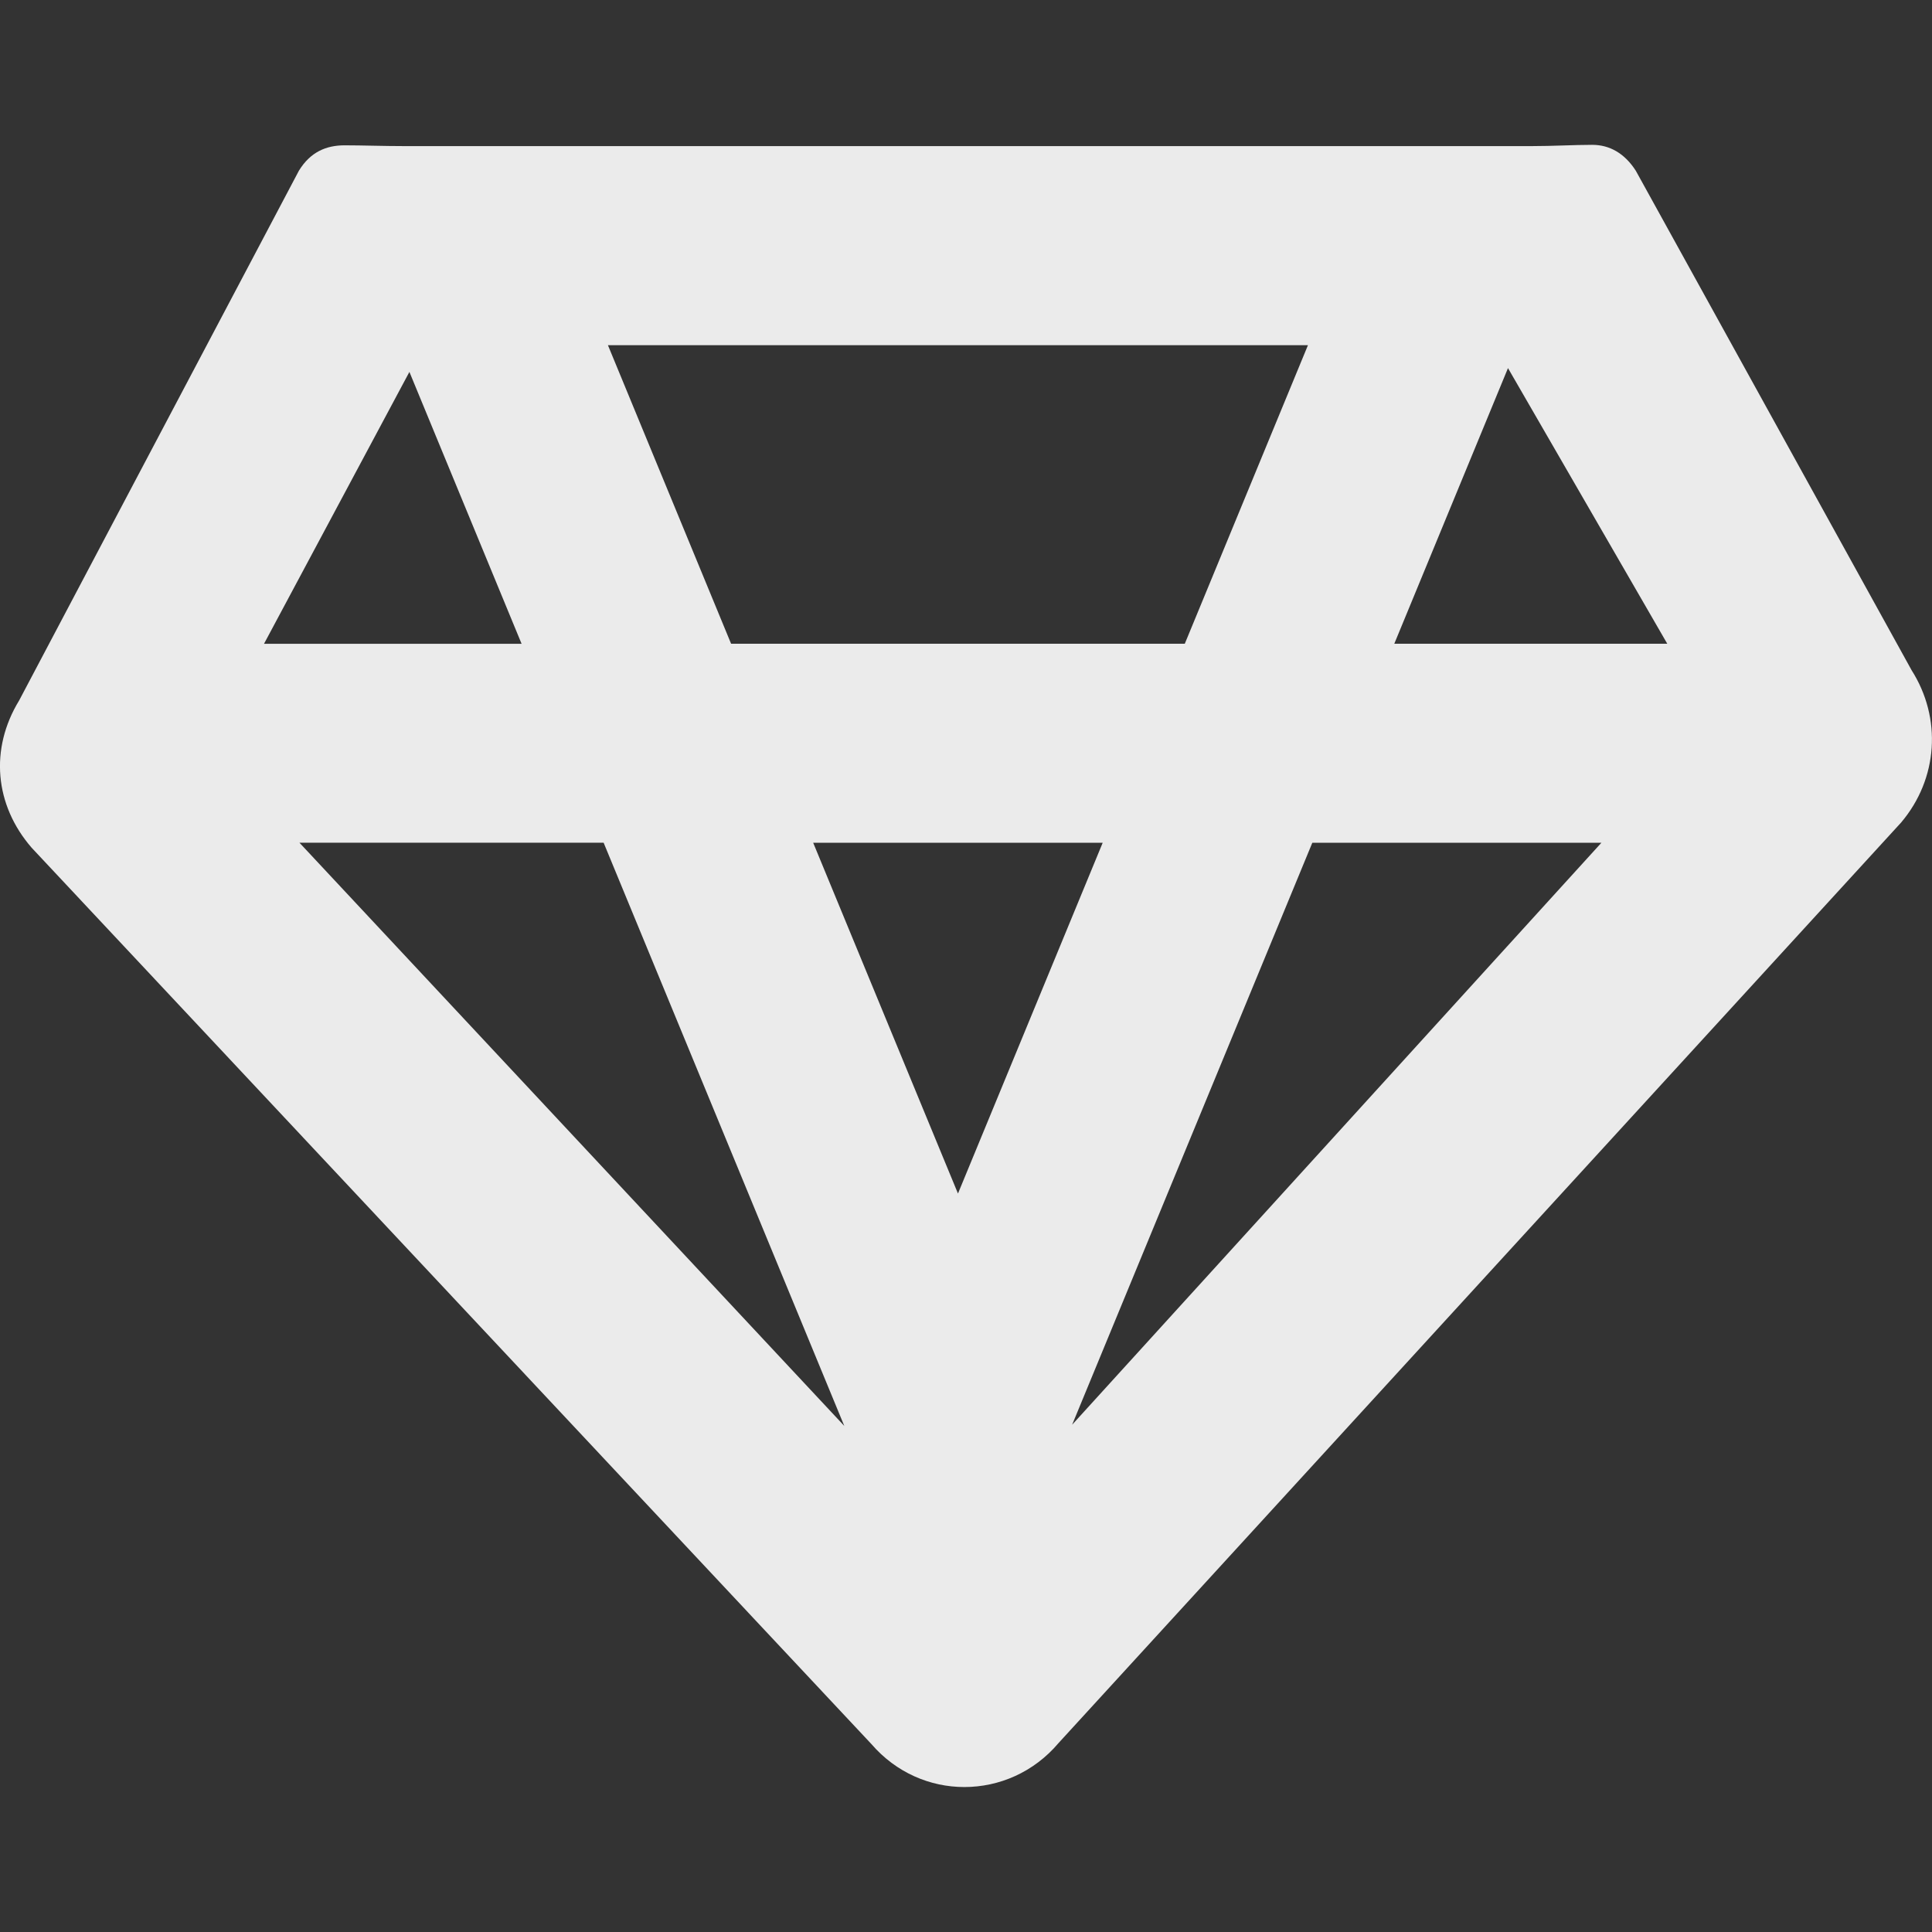 <!-- Generated by IcoMoon.io -->
<svg version="1.1" xmlns="http://www.w3.org/2000/svg" width="32" height="32" viewBox="0 0 32 32">
<rect x="0" y="0" width="32" height="32" fill="#333333" stroke="none"/>
<title>as-sketch-</title>
<path fill="#ebebeb" d="M6.781 6.16l1.858 4.503h-4.266l2.408-4.503zM21.735 13.959h4.789l-8.766 9.639 3.978-9.639zM13.986 23.62l-9.026-9.662h5.038l3.987 9.662zM12.109 10.662l-2.040-4.945h11.595l-2.040 4.945h-7.515zM18.264 13.959l-2.397 5.81-2.398-5.81h4.795zM27.616 10.662h-4.522l1.883-4.565 2.638 4.565zM31.66 11.097l-4.566-8.269c-0.186-0.29-0.435-0.429-0.722-0.429-0.302 0-0.648 0.021-1.006 0.021h-18.664c-0.354 0-0.694-0.013-0.994-0.013-0.304 0-0.566 0.109-0.757 0.42l-4.634 8.775c-0.49 0.803-0.406 1.731 0.206 2.438l13.91 14.847c0.41 0.475 0.974 0.712 1.539 0.712 0.574 0 1.149-0.242 1.562-0.73l13.955-15.246c0.611-0.722 0.68-1.729 0.17-2.527z"></path>
</svg>
